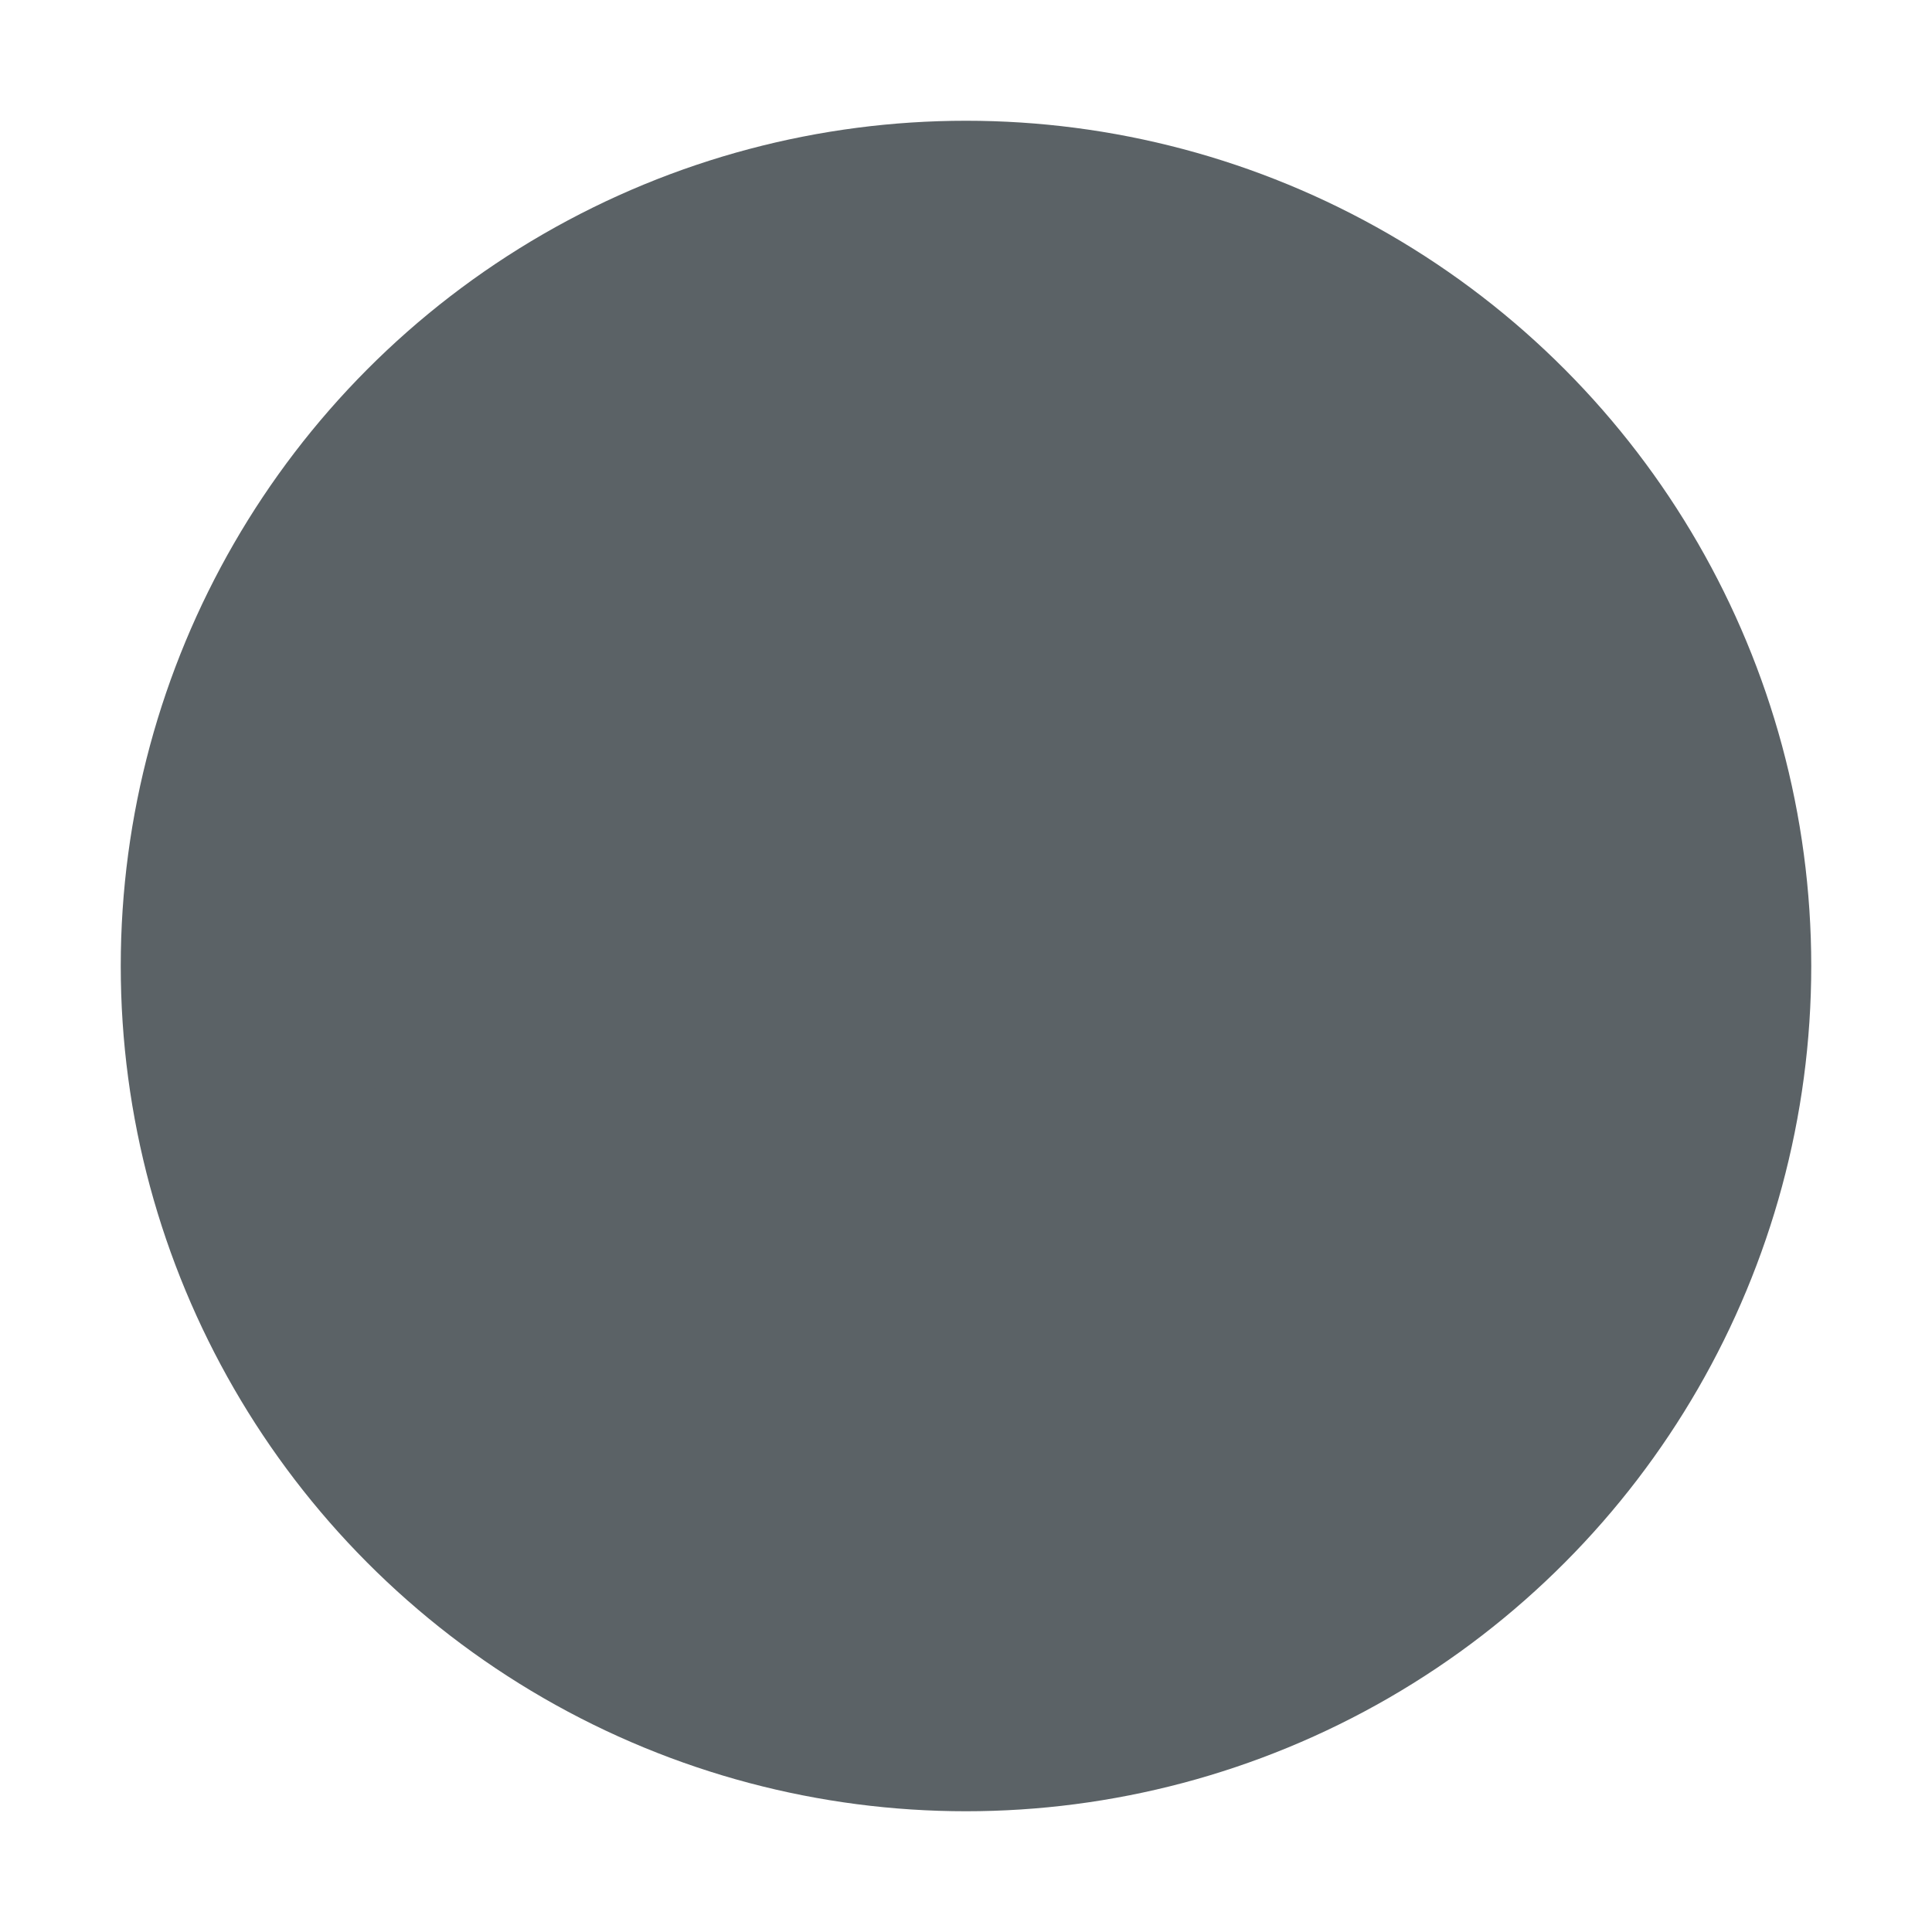 <?xml version="1.0" encoding="utf-8"?>
<!-- Generator: Adobe Illustrator 14.0.0, SVG Export Plug-In  -->
<!DOCTYPE svg PUBLIC "-//W3C//DTD SVG 1.1//EN" "http://www.w3.org/Graphics/SVG/1.1/DTD/svg11.dtd">
<svg version="1.1"
	 xmlns="http://www.w3.org/2000/svg" xmlns:xlink="http://www.w3.org/1999/xlink" xmlns:a="http://ns.adobe.com/AdobeSVGViewerExtensions/3.0/"
	 x="0px" y="0px" width="16px" height="16px" viewBox="-1 -1 16 16" style="enable-background:new -1 -1 16 16;"
	 xml:space="preserve">
<style type="text/css">
<![CDATA[
	.st0{fill:#5B6266;stroke:#5B6266;stroke-width:2;}
]]>
</style>
<defs>
</defs>
<circle class="st0" cx="7" cy="7" r="6"/>
</svg>
